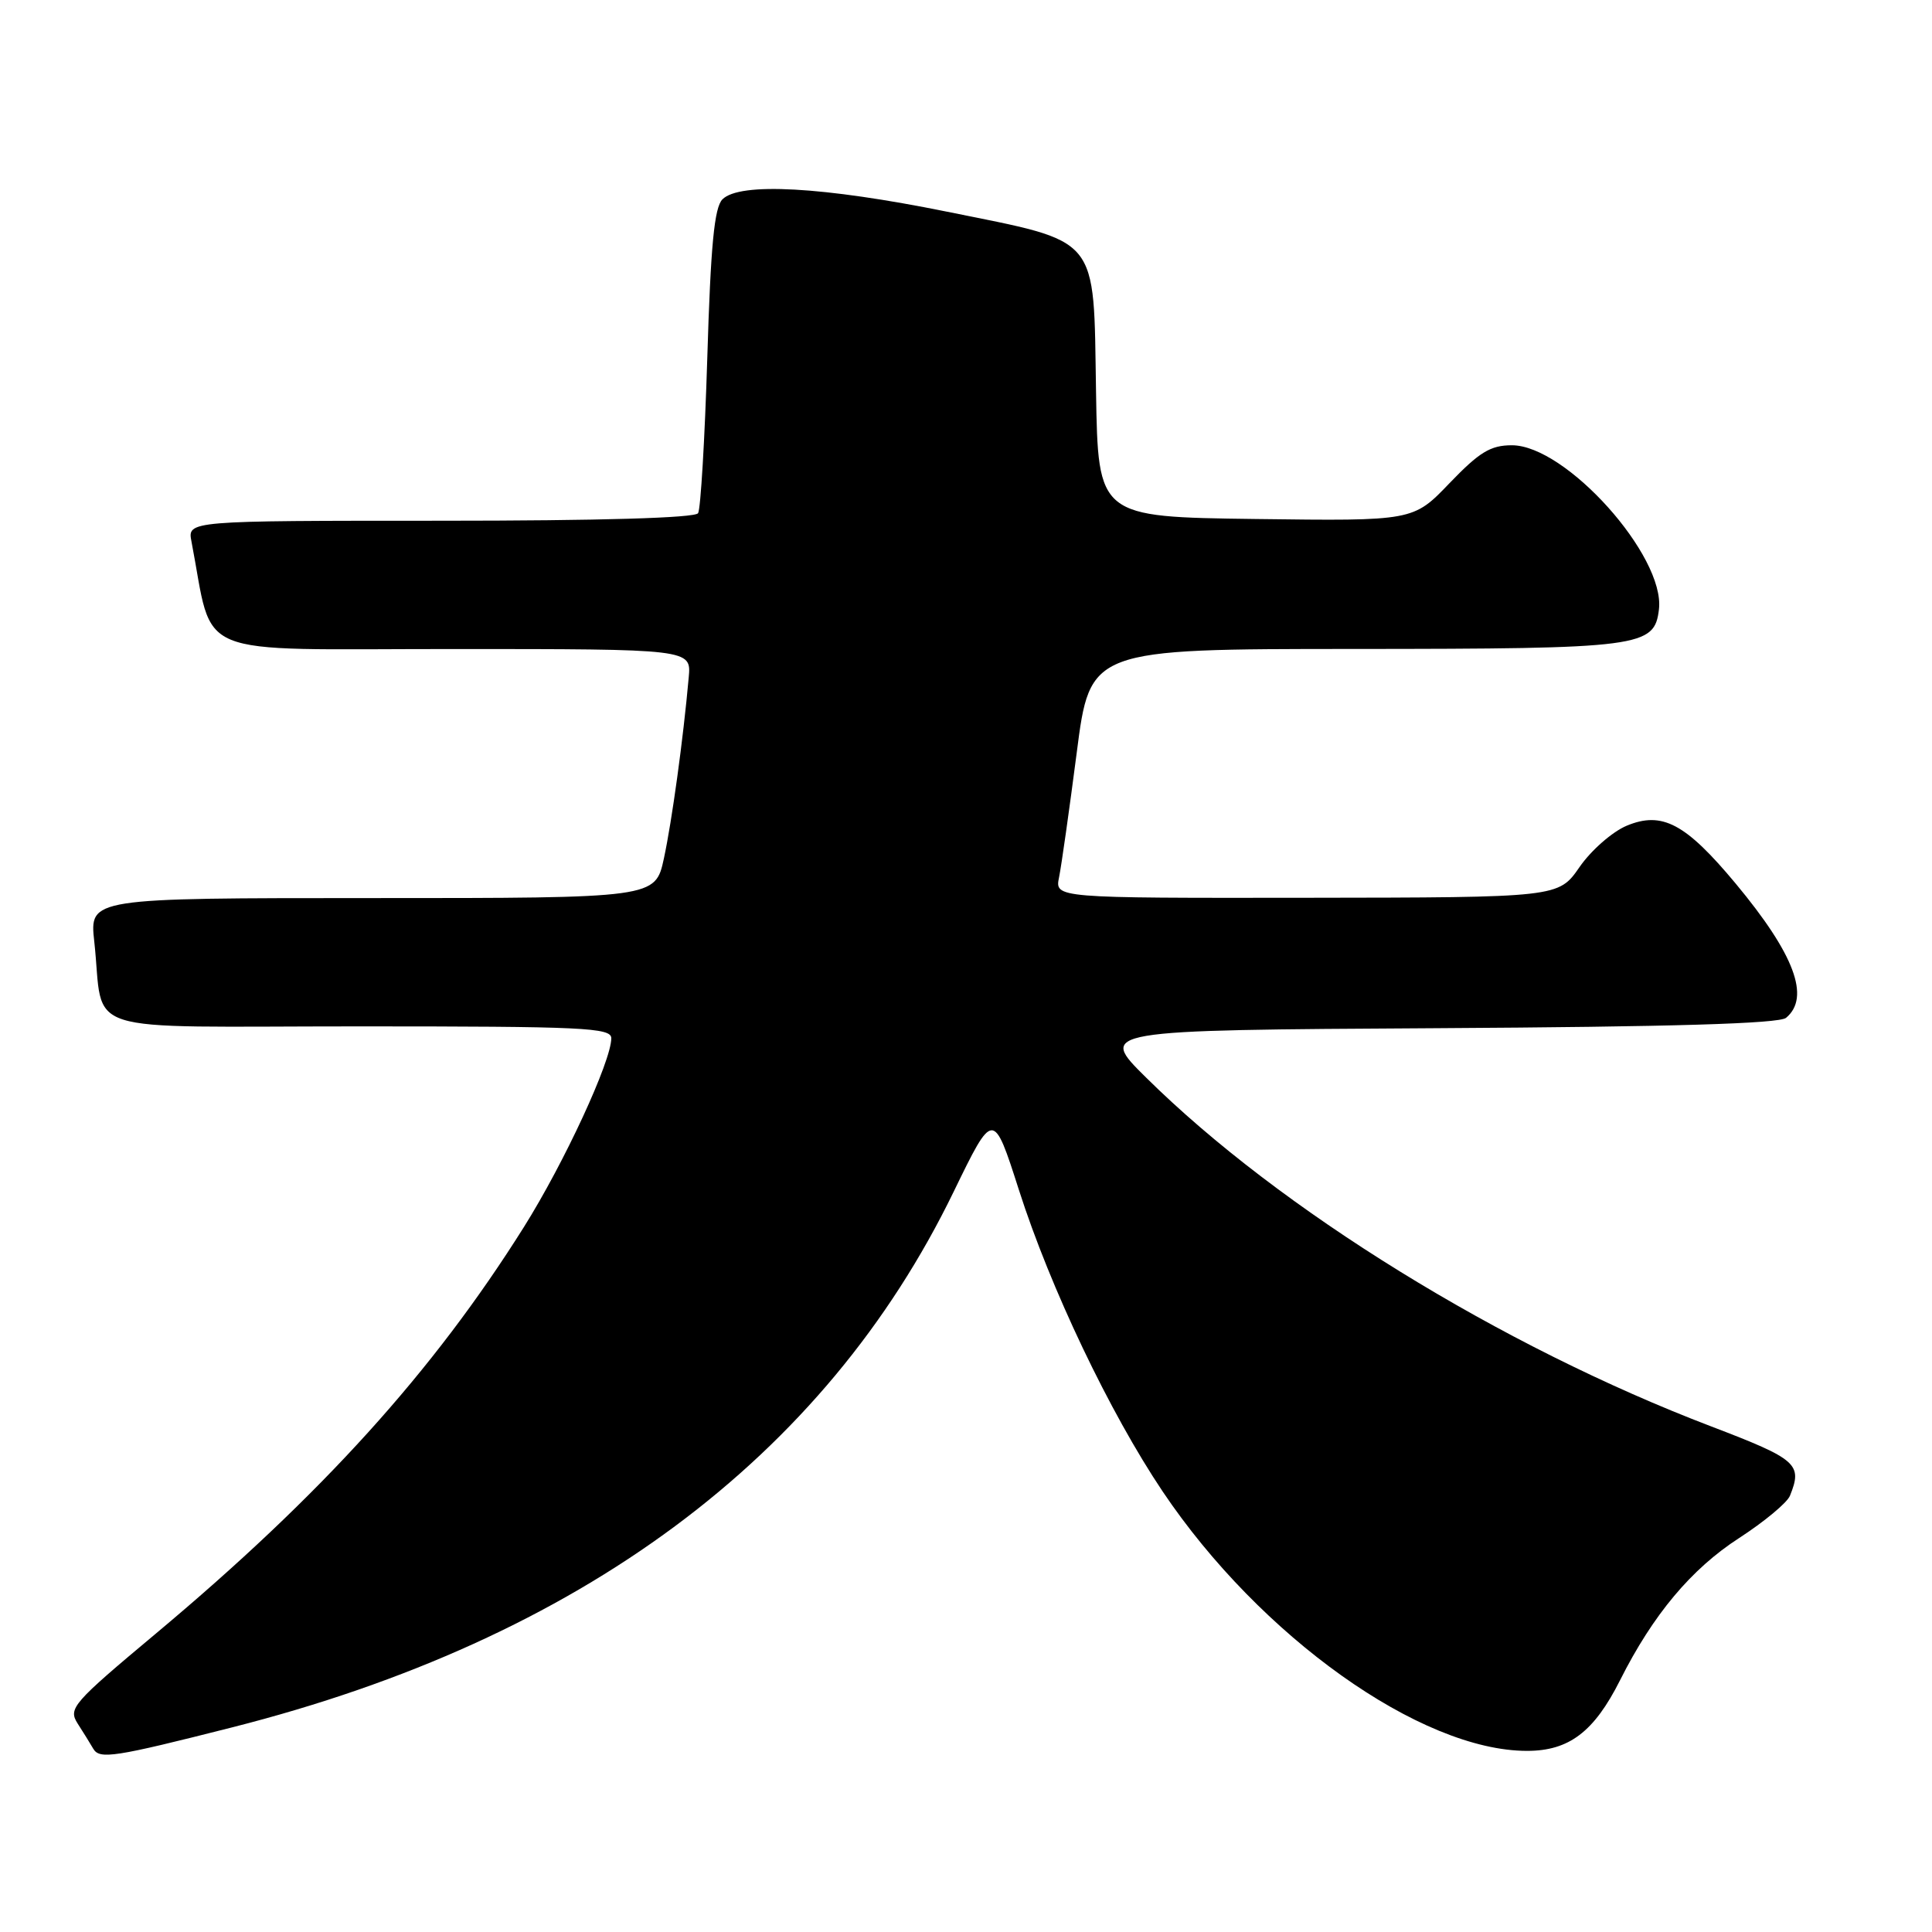 <?xml version="1.0" encoding="UTF-8" standalone="no"?>
<!DOCTYPE svg PUBLIC "-//W3C//DTD SVG 1.1//EN" "http://www.w3.org/Graphics/SVG/1.1/DTD/svg11.dtd" >
<svg xmlns="http://www.w3.org/2000/svg" xmlns:xlink="http://www.w3.org/1999/xlink" version="1.1" viewBox="0 0 256 256">
 <g >
 <path fill="currentColor"
d=" M 30.74 228.89 C 76.88 217.19 109.26 193.16 126.37 157.90 C 131.62 147.10 131.62 147.10 135.01 157.67 C 139.18 170.69 147.05 187.19 154.06 197.63 C 166.98 216.85 188.26 232.00 202.34 232.00 C 207.91 232.00 211.22 229.48 214.66 222.65 C 219.03 213.95 224.11 207.89 230.44 203.80 C 233.77 201.64 236.81 199.12 237.18 198.19 C 238.87 194.00 238.14 193.36 226.75 189.01 C 198.88 178.38 169.56 160.28 151.87 142.79 C 145.50 136.50 145.50 136.50 190.41 136.24 C 221.54 136.06 235.73 135.64 236.66 134.87 C 239.92 132.16 237.78 126.44 229.98 117.07 C 223.35 109.11 220.24 107.46 215.55 109.41 C 213.64 110.21 210.82 112.68 209.29 114.90 C 206.50 118.92 206.50 118.92 173.13 118.96 C 139.77 119.00 139.77 119.00 140.33 116.25 C 140.64 114.74 141.69 107.31 142.67 99.75 C 144.44 86.00 144.44 86.00 179.47 85.99 C 217.54 85.97 219.23 85.75 219.82 80.73 C 220.64 73.66 207.49 59.00 200.33 59.00 C 197.50 59.00 196.03 59.90 192.07 64.02 C 187.26 69.04 187.26 69.04 166.38 68.77 C 145.50 68.50 145.50 68.50 145.23 51.90 C 144.88 30.93 145.94 32.20 125.48 28.05 C 109.09 24.73 98.02 24.12 95.73 26.41 C 94.65 27.49 94.17 32.50 93.72 47.41 C 93.39 58.19 92.84 67.45 92.50 68.00 C 92.11 68.63 79.58 69.00 58.36 69.00 C 24.84 69.00 24.84 69.00 25.37 71.75 C 28.40 87.48 24.82 86.00 59.87 86.00 C 91.60 86.00 91.60 86.00 91.26 89.75 C 90.53 97.95 89.04 108.77 87.97 113.75 C 86.83 119.00 86.83 119.00 49.35 119.00 C 11.86 119.00 11.86 119.00 12.49 124.75 C 13.88 137.36 9.63 136.00 47.58 136.00 C 77.28 136.00 81.00 136.17 81.00 137.57 C 81.00 140.60 74.77 154.07 69.42 162.59 C 57.38 181.76 42.61 198.08 20.72 216.40 C 9.60 225.70 9.01 226.37 10.29 228.38 C 11.04 229.54 11.97 231.05 12.36 231.72 C 13.20 233.15 15.13 232.85 30.74 228.89 Z "/>
</g>
</svg>